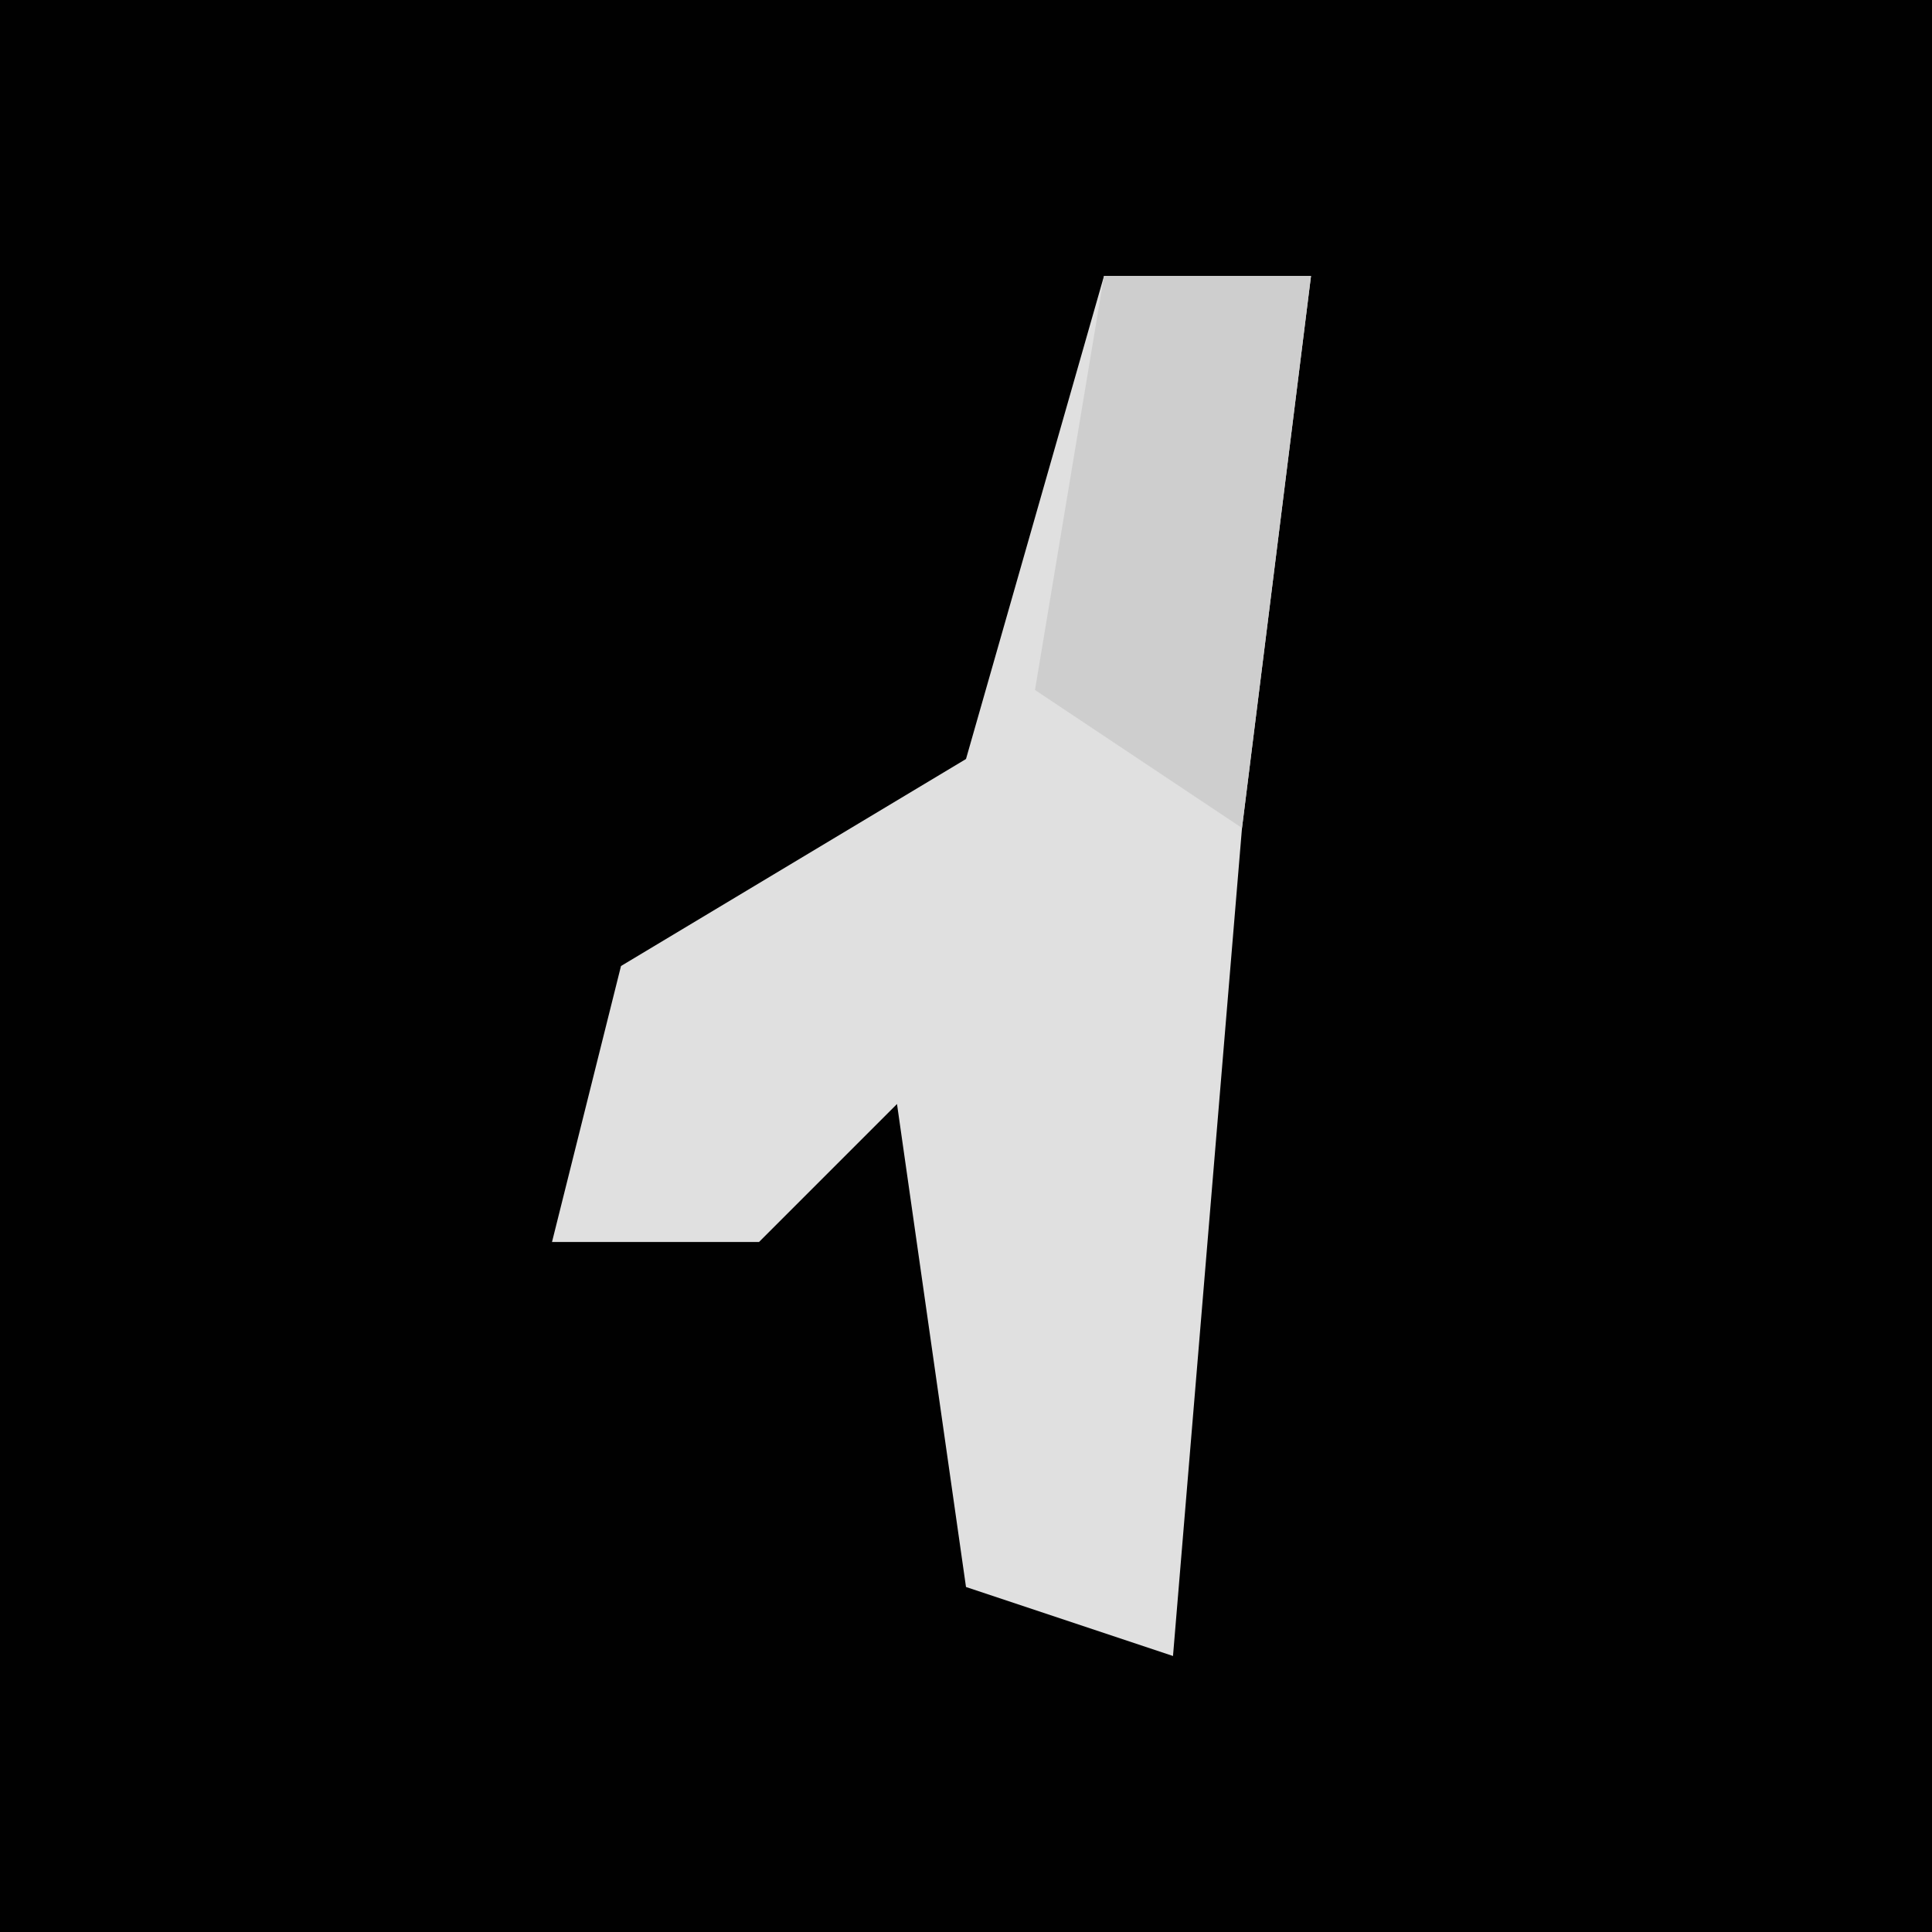 <?xml version="1.0" encoding="UTF-8"?>
<svg version="1.1" xmlns="http://www.w3.org/2000/svg" width="28" height="28">
<path d="M0,0 L28,0 L28,28 L0,28 Z " fill="#010101" transform="translate(0,0)"/>
<path d="M0,0 L3,0 L2,8 L1,20 L-2,19 L-3,12 L-5,14 L-8,14 L-7,10 L-2,7 Z " fill="#E0E0E0" transform="translate(16,4)"/>
<path d="M0,0 L3,0 L2,8 L-1,6 Z " fill="#CECECE" transform="translate(16,4)"/>
</svg>
